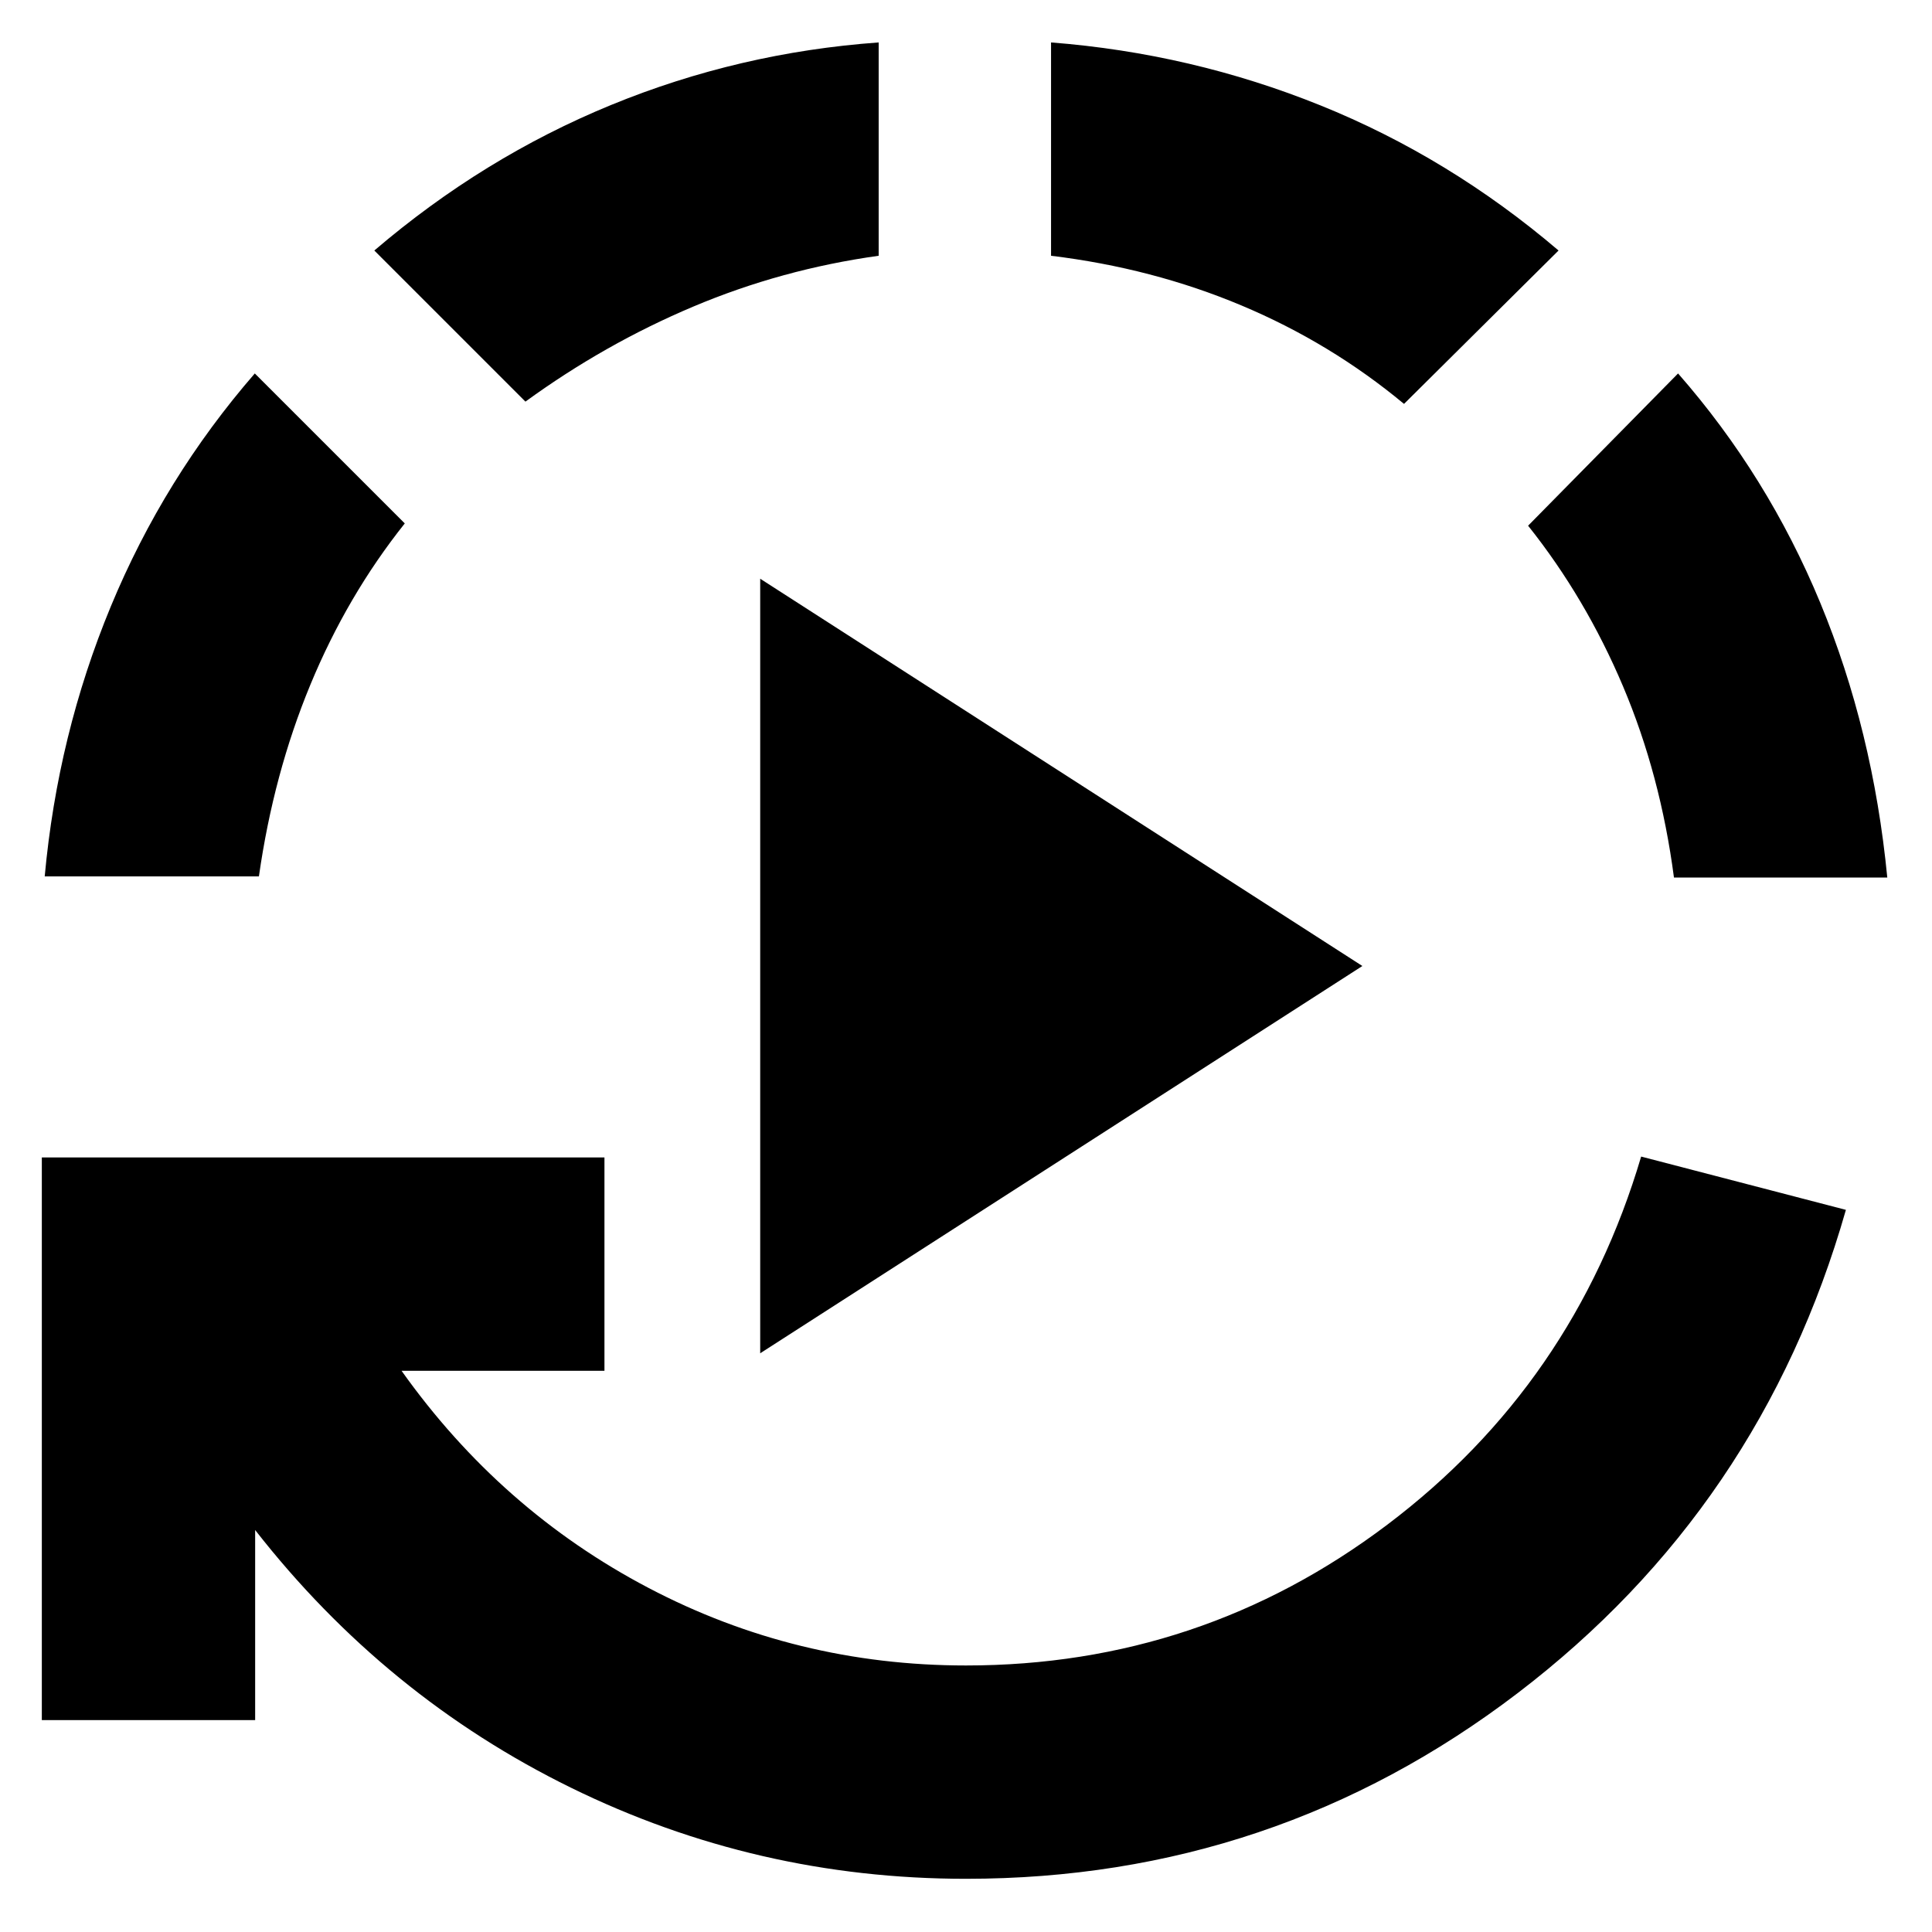 <svg xmlns="http://www.w3.org/2000/svg" height="24" viewBox="0 -960 960 960" width="24"><path d="M377.739-287.565v-384.87L676.957-480 377.739-287.565ZM480-26.435q-104.043 0-196.282-45.26T126.783-199.738v94.434H20.782v-279.567h279.567v106.001H199.523q49.304 69.348 122.717 107.891 73.412 38.544 157.76 38.544 116.696 0 209.348-69.957Q782-272.349 815.478-385.306l101.74 26.479q-42.173 147.87-163.109 240.132Q633.174-26.435 480-26.435ZM22.216-524.521q6.435-70.391 32.848-134.152 26.413-63.761 71.544-115.761l74.522 74.522Q172.522-664 154.218-619.761q-18.305 44.239-25.566 95.239H22.216Zm238.871-235.913-75.088-75.088q54.131-46.261 117.674-72.326 63.544-26.065 132.936-31.065v106.001q-48.174 6.696-92.196 25.283-44.022 18.587-83.326 47.195Zm436.565 1.131q-36.478-30.305-80.717-48.891-44.239-18.587-94.674-24.718v-106.001q69.826 5.435 133.87 31.283 64.043 25.847 118.304 72.108l-76.783 76.219Zm134.13 235.347q-6.695-51-25.282-94.956-18.587-43.957-47.196-79.869l74.523-75.653q44.565 50.869 70.696 114.065 26.13 63.196 33.261 136.413H831.782Z"/></svg>
